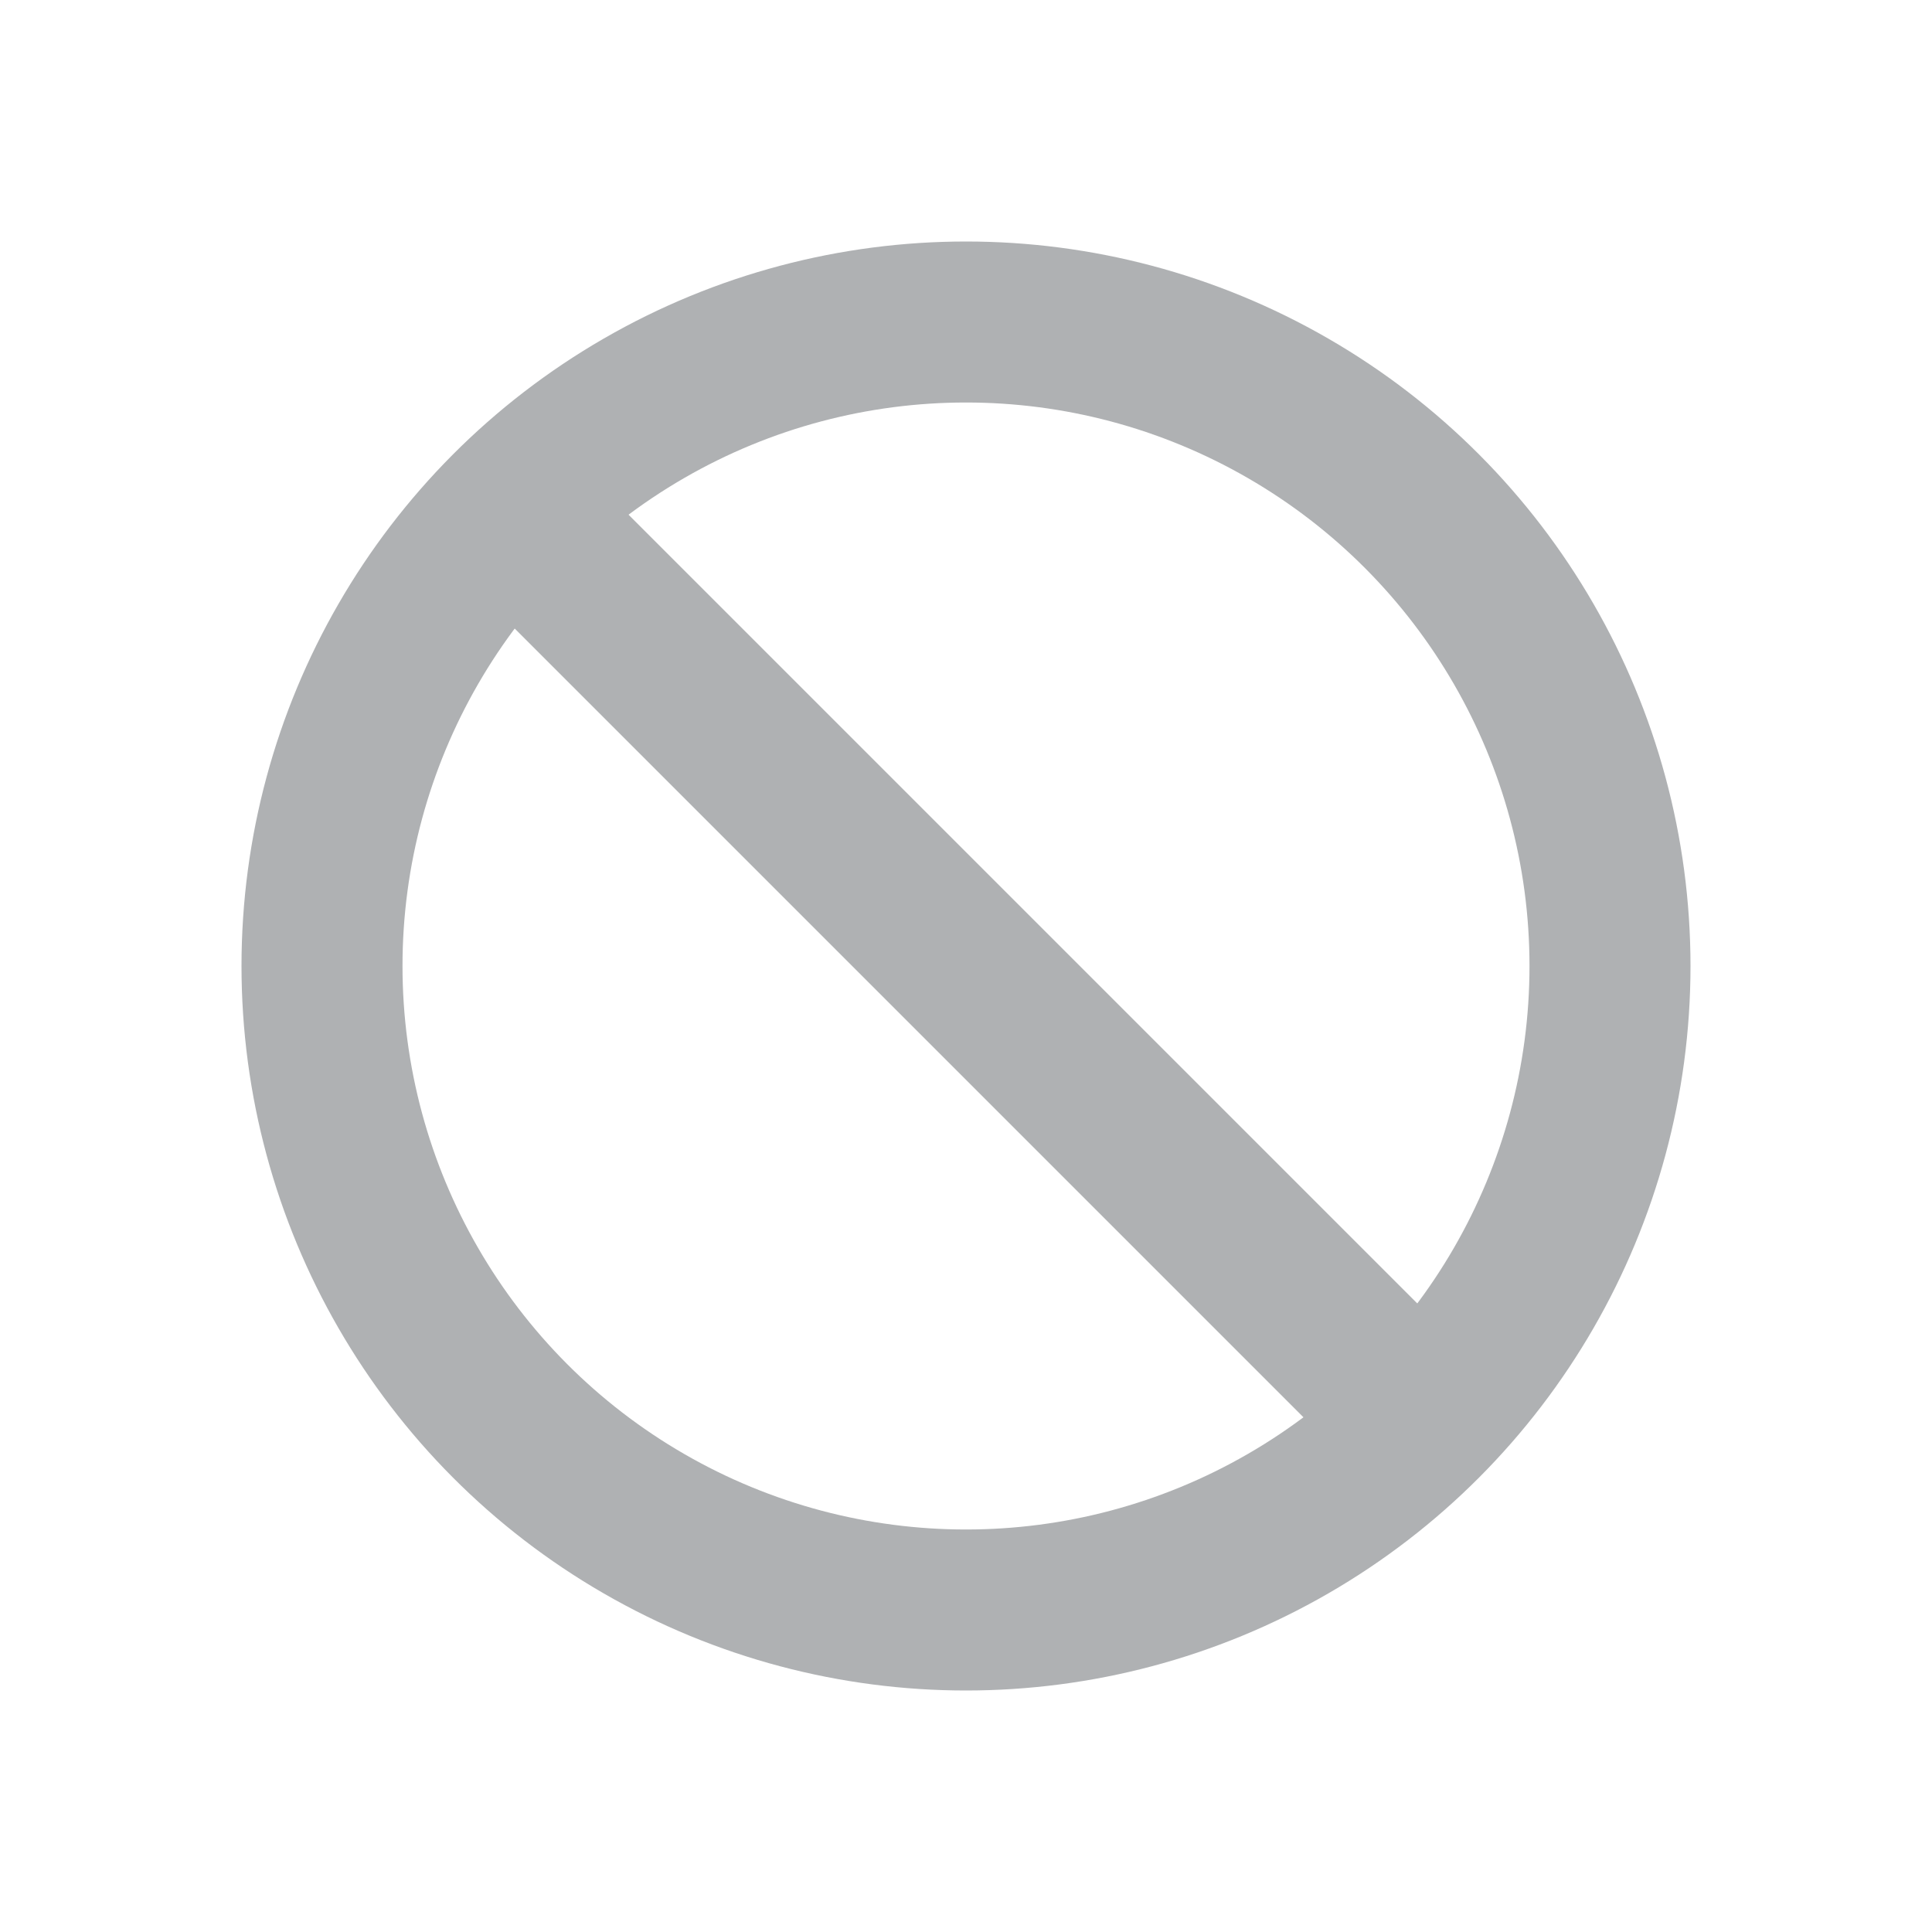 <svg xmlns="http://www.w3.org/2000/svg" viewBox="0 0 24 24">
    <line x1="12" x2="12" y1="4" y2="20" stroke="#AFB1B3" stroke-width="2" transform="rotate(-45 12 12)"/>
    <circle r="8" cx="12" cy="12" fill="none" stroke="#AFB1B3" stroke-width="2" />
</svg>